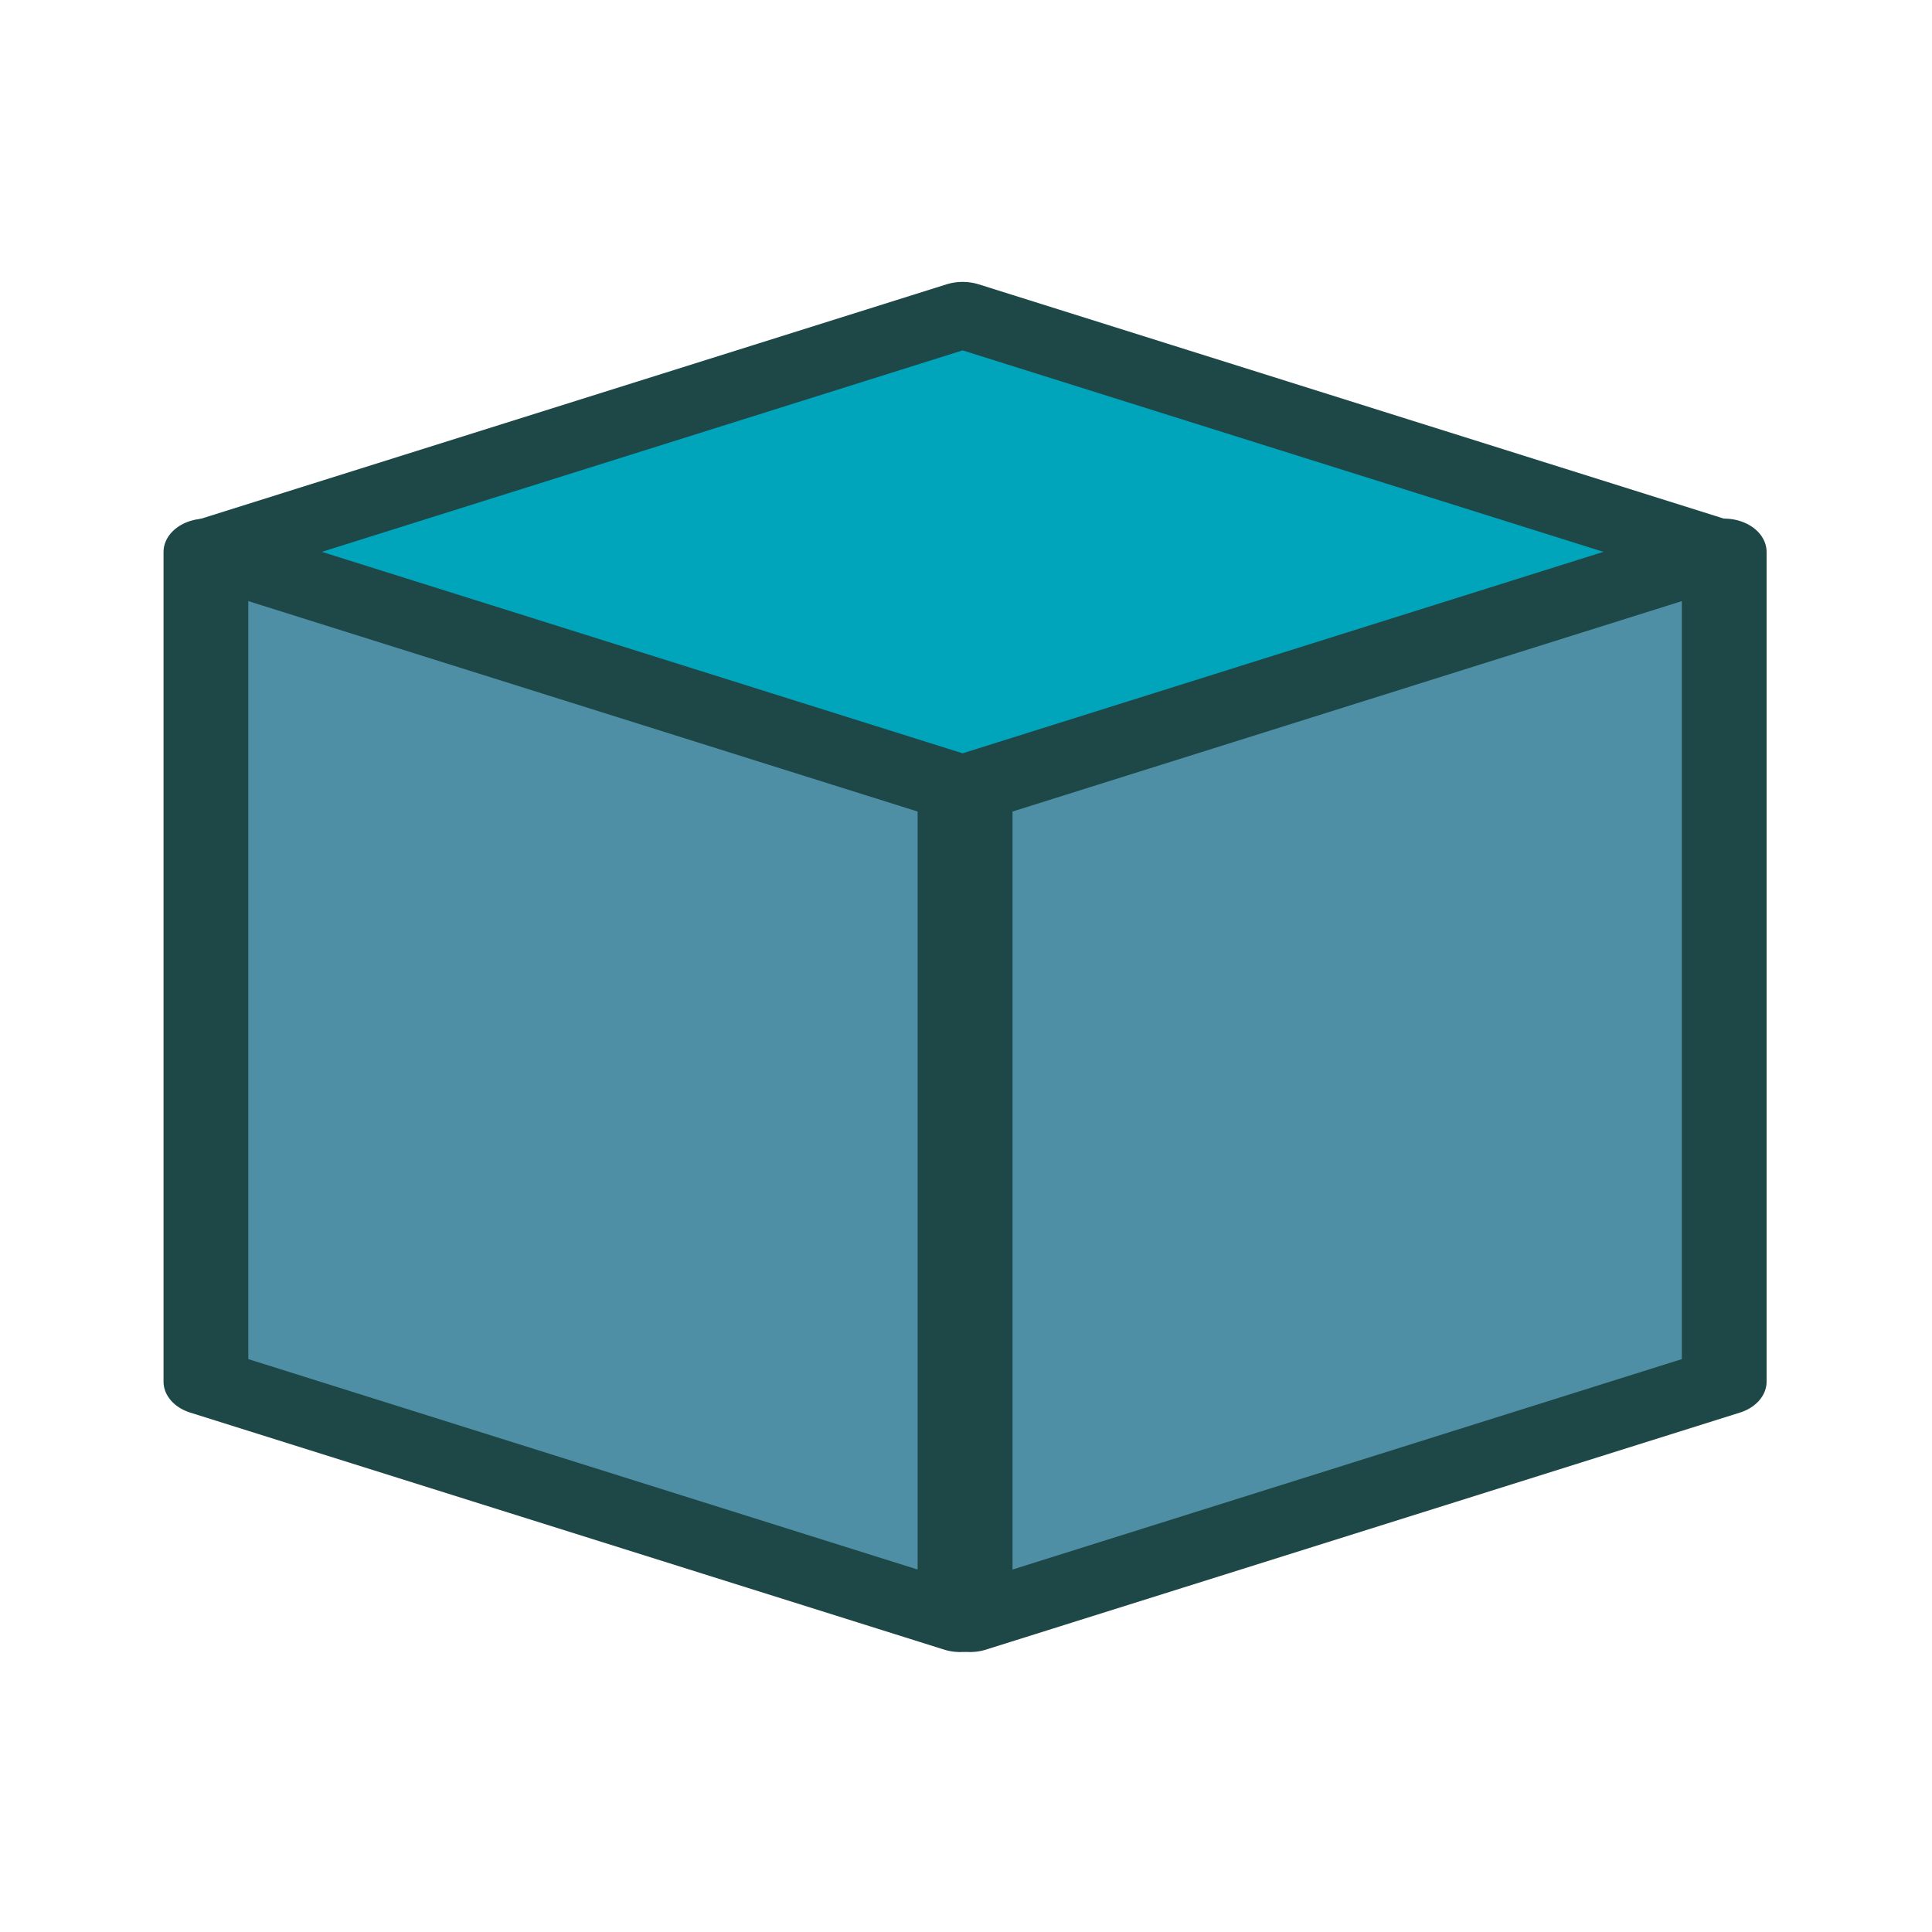 <?xml version="1.0" encoding="UTF-8" standalone="no"?>
<!DOCTYPE svg PUBLIC "-//W3C//DTD SVG 1.1//EN" "http://www.w3.org/Graphics/SVG/1.1/DTD/svg11.dtd">
<svg width="100%" height="100%" viewBox="0 0 128 128" version="1.1" xmlns="http://www.w3.org/2000/svg"
  xml:space="preserve"
  style="fill-rule:evenodd;clip-rule:evenodd;stroke-linecap:round;stroke-linejoin:round;stroke-miterlimit:1;">
    <g transform="matrix(1,0,0,1,-3200,0)">
        <g id="entity-light" transform="matrix(0.248,0,0,0.313,3200.45,-0.027)">
            <rect x="-1.829" y="0.088" width="515.658" height="409.212" style="fill:none;"/>
          <g transform="matrix(1,0,0,1,0,-41.062)">
                <g transform="matrix(5.293,0,0,3.234,-17021,64.804)">
                    <path d="M3264,13.291L3302.05,28.805L3264,44.318L3225.95,28.805L3264,13.291Z"
                      style="fill:rgb(0,165,188);stroke:rgb(30,72,71);stroke-width:4.31px;"/>
                </g>
            <g transform="matrix(5.293,0,0,3.234,-17021,240.4)">
                    <path d="M3264,13.291L3302.05,28.805L3264,44.318L3225.95,28.805L3264,13.291Z"
                      style="fill:rgb(0,165,188);stroke:rgb(30,72,71);stroke-width:4.31px;"/>
                </g>
            <g transform="matrix(4.029,0,0,2.509,-12893.3,82.703)">
                    <path d="M3264,50L3264,120L3314,100L3314,30L3264,50Z" style="fill:rgb(78,143,166);stroke:rgb(30,72,71);stroke-width:5.62px;"/>
                </g>
            <g transform="matrix(-4.029,0,0,2.509,13405.3,82.703)">
                    <path d="M3264,50L3264,120L3314,100L3314,30L3264,50Z" style="fill:rgb(78,143,166);stroke:rgb(30,72,71);stroke-width:5.62px;"/>
                </g>
            </g>
        </g>
    </g>
</svg>
